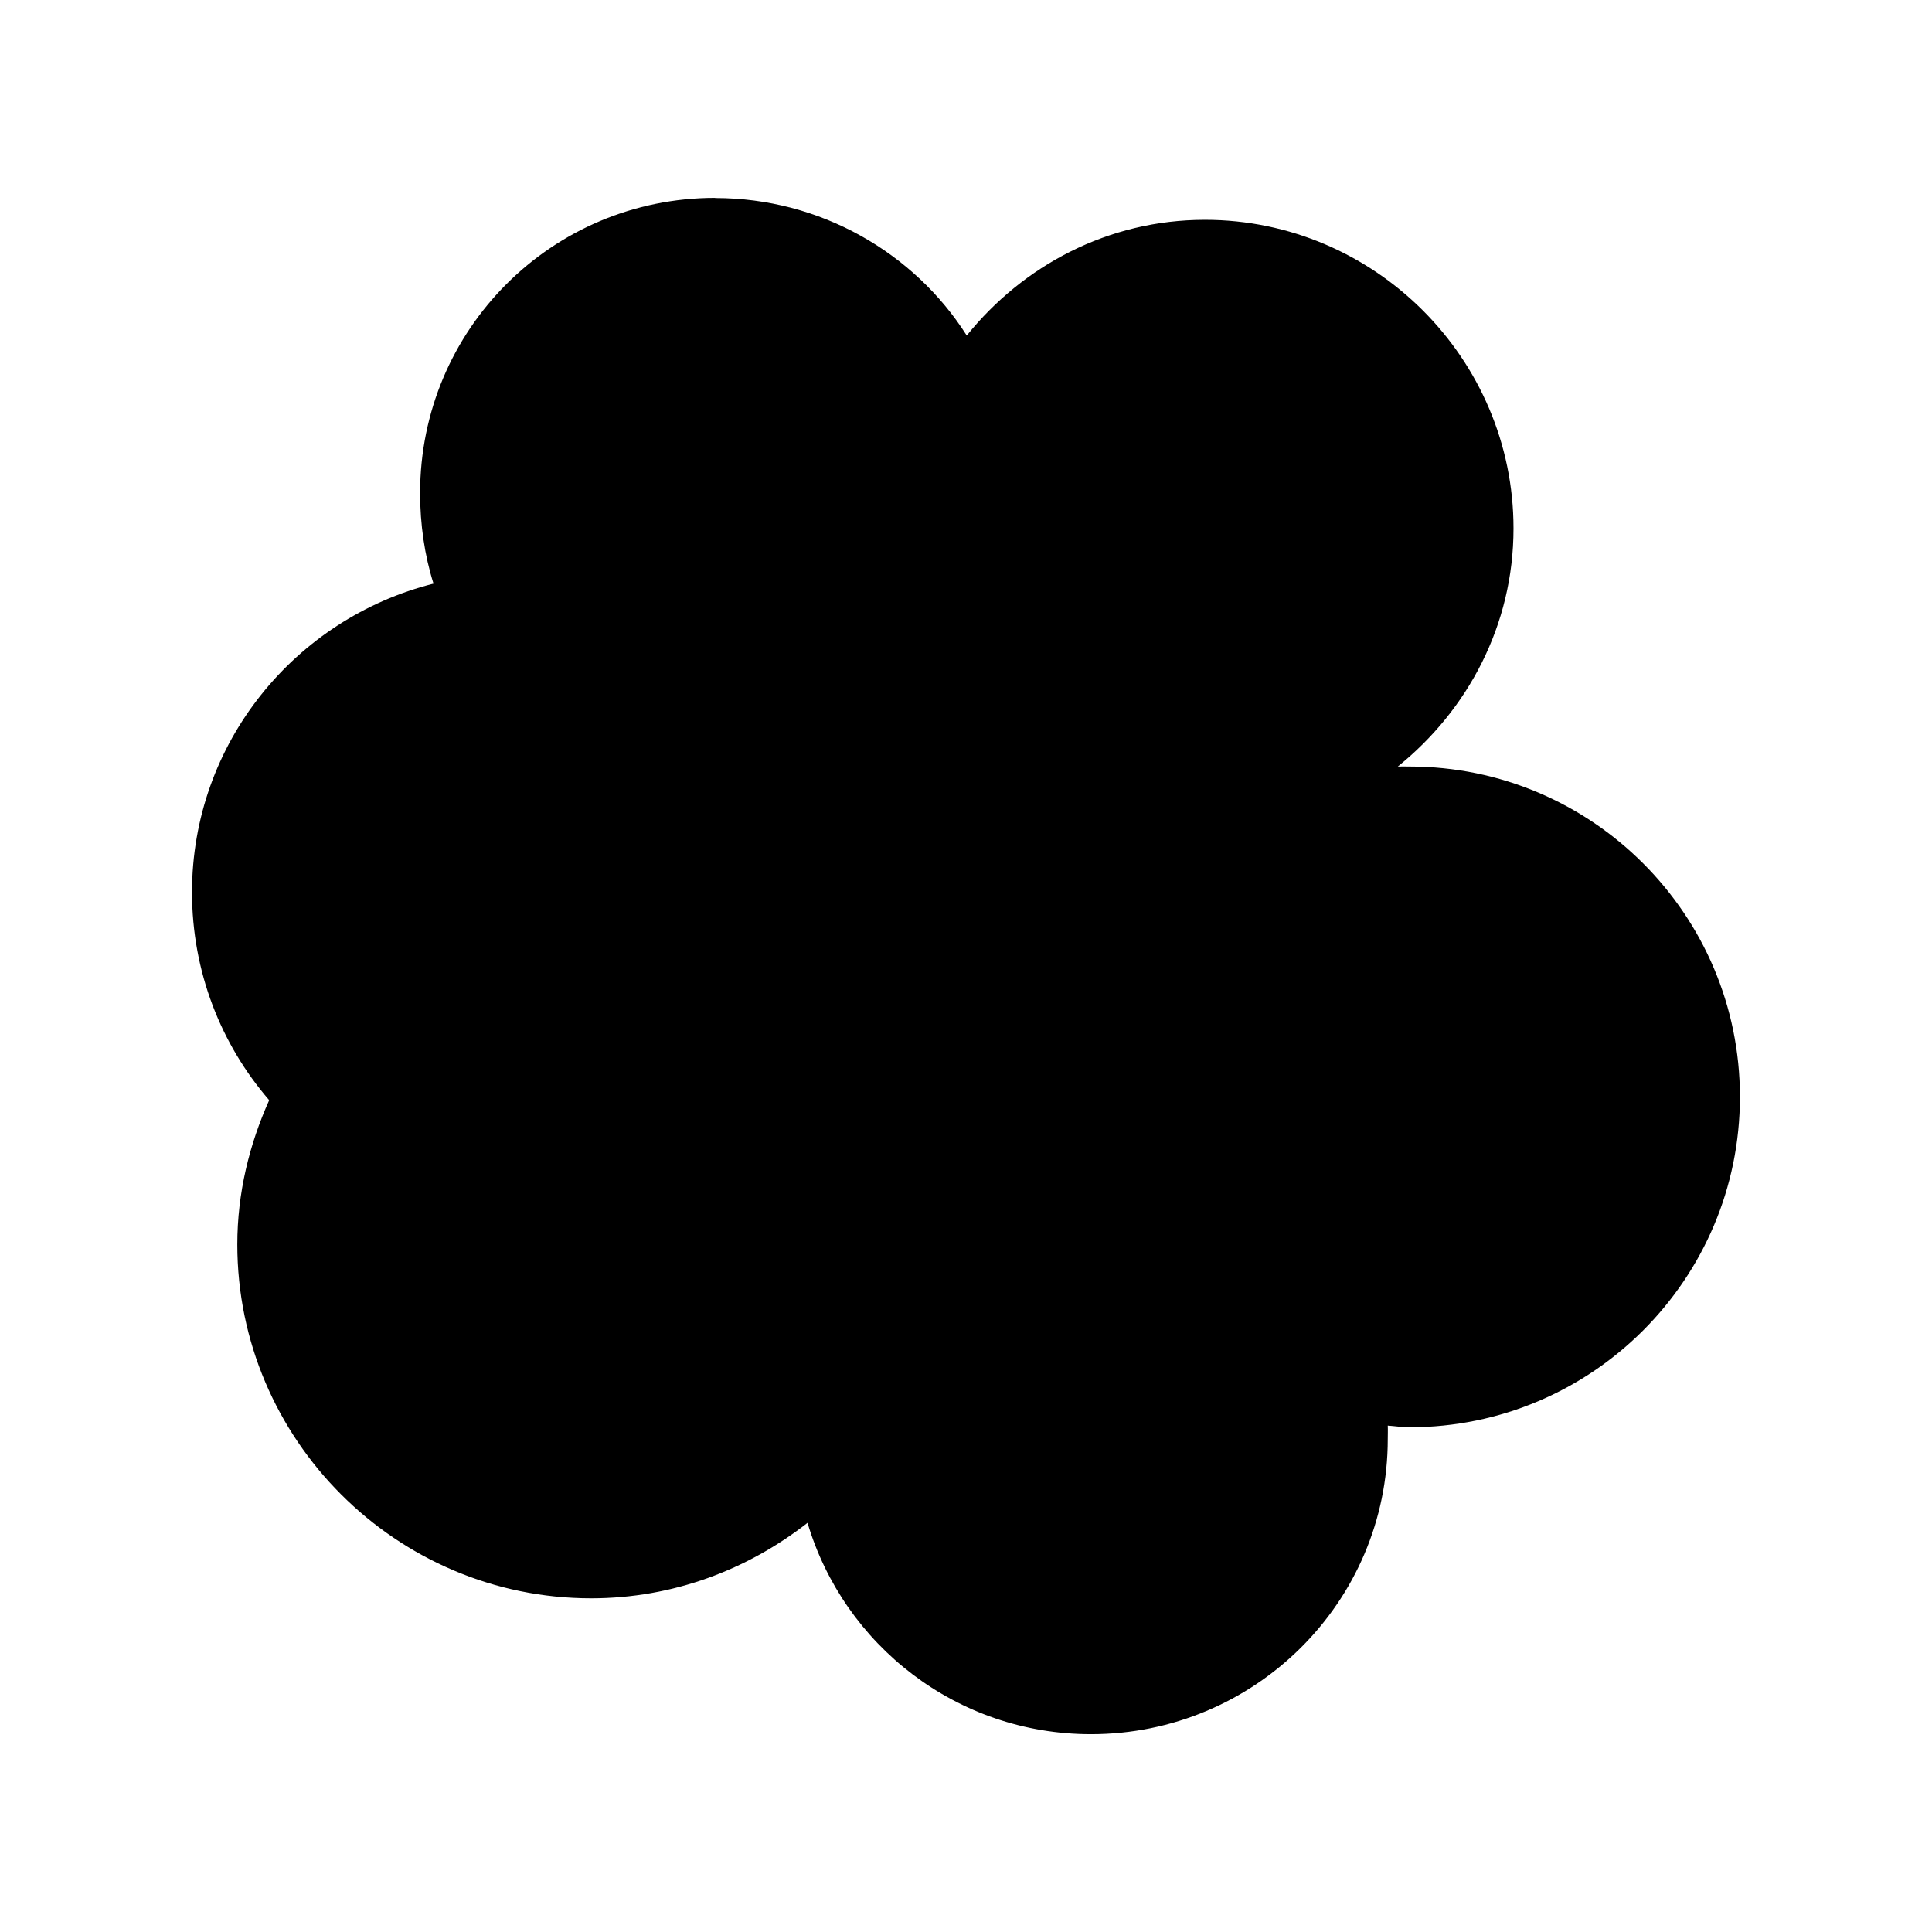 <?xml version="1.0" encoding="UTF-8" standalone="no"?>
<!-- Created with Inkscape (http://www.inkscape.org/) -->

<svg
   xmlns:dc="http://purl.org/dc/elements/1.1/"
   xmlns:cc="http://creativecommons.org/ns#"
   xmlns:rdf="http://www.w3.org/1999/02/22-rdf-syntax-ns#"
   xmlns:svg="http://www.w3.org/2000/svg"
   xmlns="http://www.w3.org/2000/svg"
   xmlns:sodipodi="http://sodipodi.sourceforge.net/DTD/sodipodi-0.dtd"
   xmlns:inkscape="http://www.inkscape.org/namespaces/inkscape"
   version="1.1"
   width="36"
   height="36"
   id="svg2"
   inkscape:version="0.48.3.1 r9886"
   sodipodi:docname="albero.svg">
  <sodipodi:namedview
     pagecolor="#ffffff"
     bordercolor="#666666"
     borderopacity="1"
     objecttolerance="10"
     gridtolerance="10"
     guidetolerance="10"
     inkscape:pageopacity="0"
     inkscape:pageshadow="2"
     inkscape:window-width="1366"
     inkscape:window-height="709"
     id="namedview2989"
     showgrid="false"
     inkscape:zoom="4.7140452"
     inkscape:cx="16.797085"
     inkscape:cy="21.253579"
     inkscape:window-x="0"
     inkscape:window-y="27"
     inkscape:window-maximized="1"
     inkscape:current-layer="svg2" />
  <defs
     id="defs4" />
  <path
     style="fill:#000000;fill-opacity:1;stroke:none"
     d="m 13.328,3.687 c -3.046,0 -5.5,2.454 -5.5,5.5 0,0.582 0.083,1.161 0.25,1.688 -2.577,0.649 -4.5,2.971 -4.5,5.75 0,1.482 0.539,2.834 1.438,3.875 -0.369,0.821 -0.594,1.729 -0.594,2.688 0,3.632 2.962,6.594 6.594,6.594 1.526,0 2.916,-0.535 4.031,-1.406 0.678,2.278 2.783,3.938 5.281,3.938 3.046,0 5.531,-2.454 5.531,-5.5 0,-0.084 0.004,-0.167 0,-0.25 0.136,0.009 0.268,0.031 0.406,0.031 3.398,0 6.156,-2.759 6.156,-6.156 0,-3.398 -2.759,-6.156 -6.156,-6.156 -0.074,0 -0.145,-0.003 -0.219,0 1.303,-1.05 2.156,-2.634 2.156,-4.437 0,-3.163 -2.587,-5.75 -5.75,-5.75 -1.804,0 -3.388,0.853 -4.438,2.156 -0.978,-1.542 -2.727,-2.562 -4.688,-2.562 z"
     id="path3057"
     inkscape:connector-curvature="0" />
</svg>
